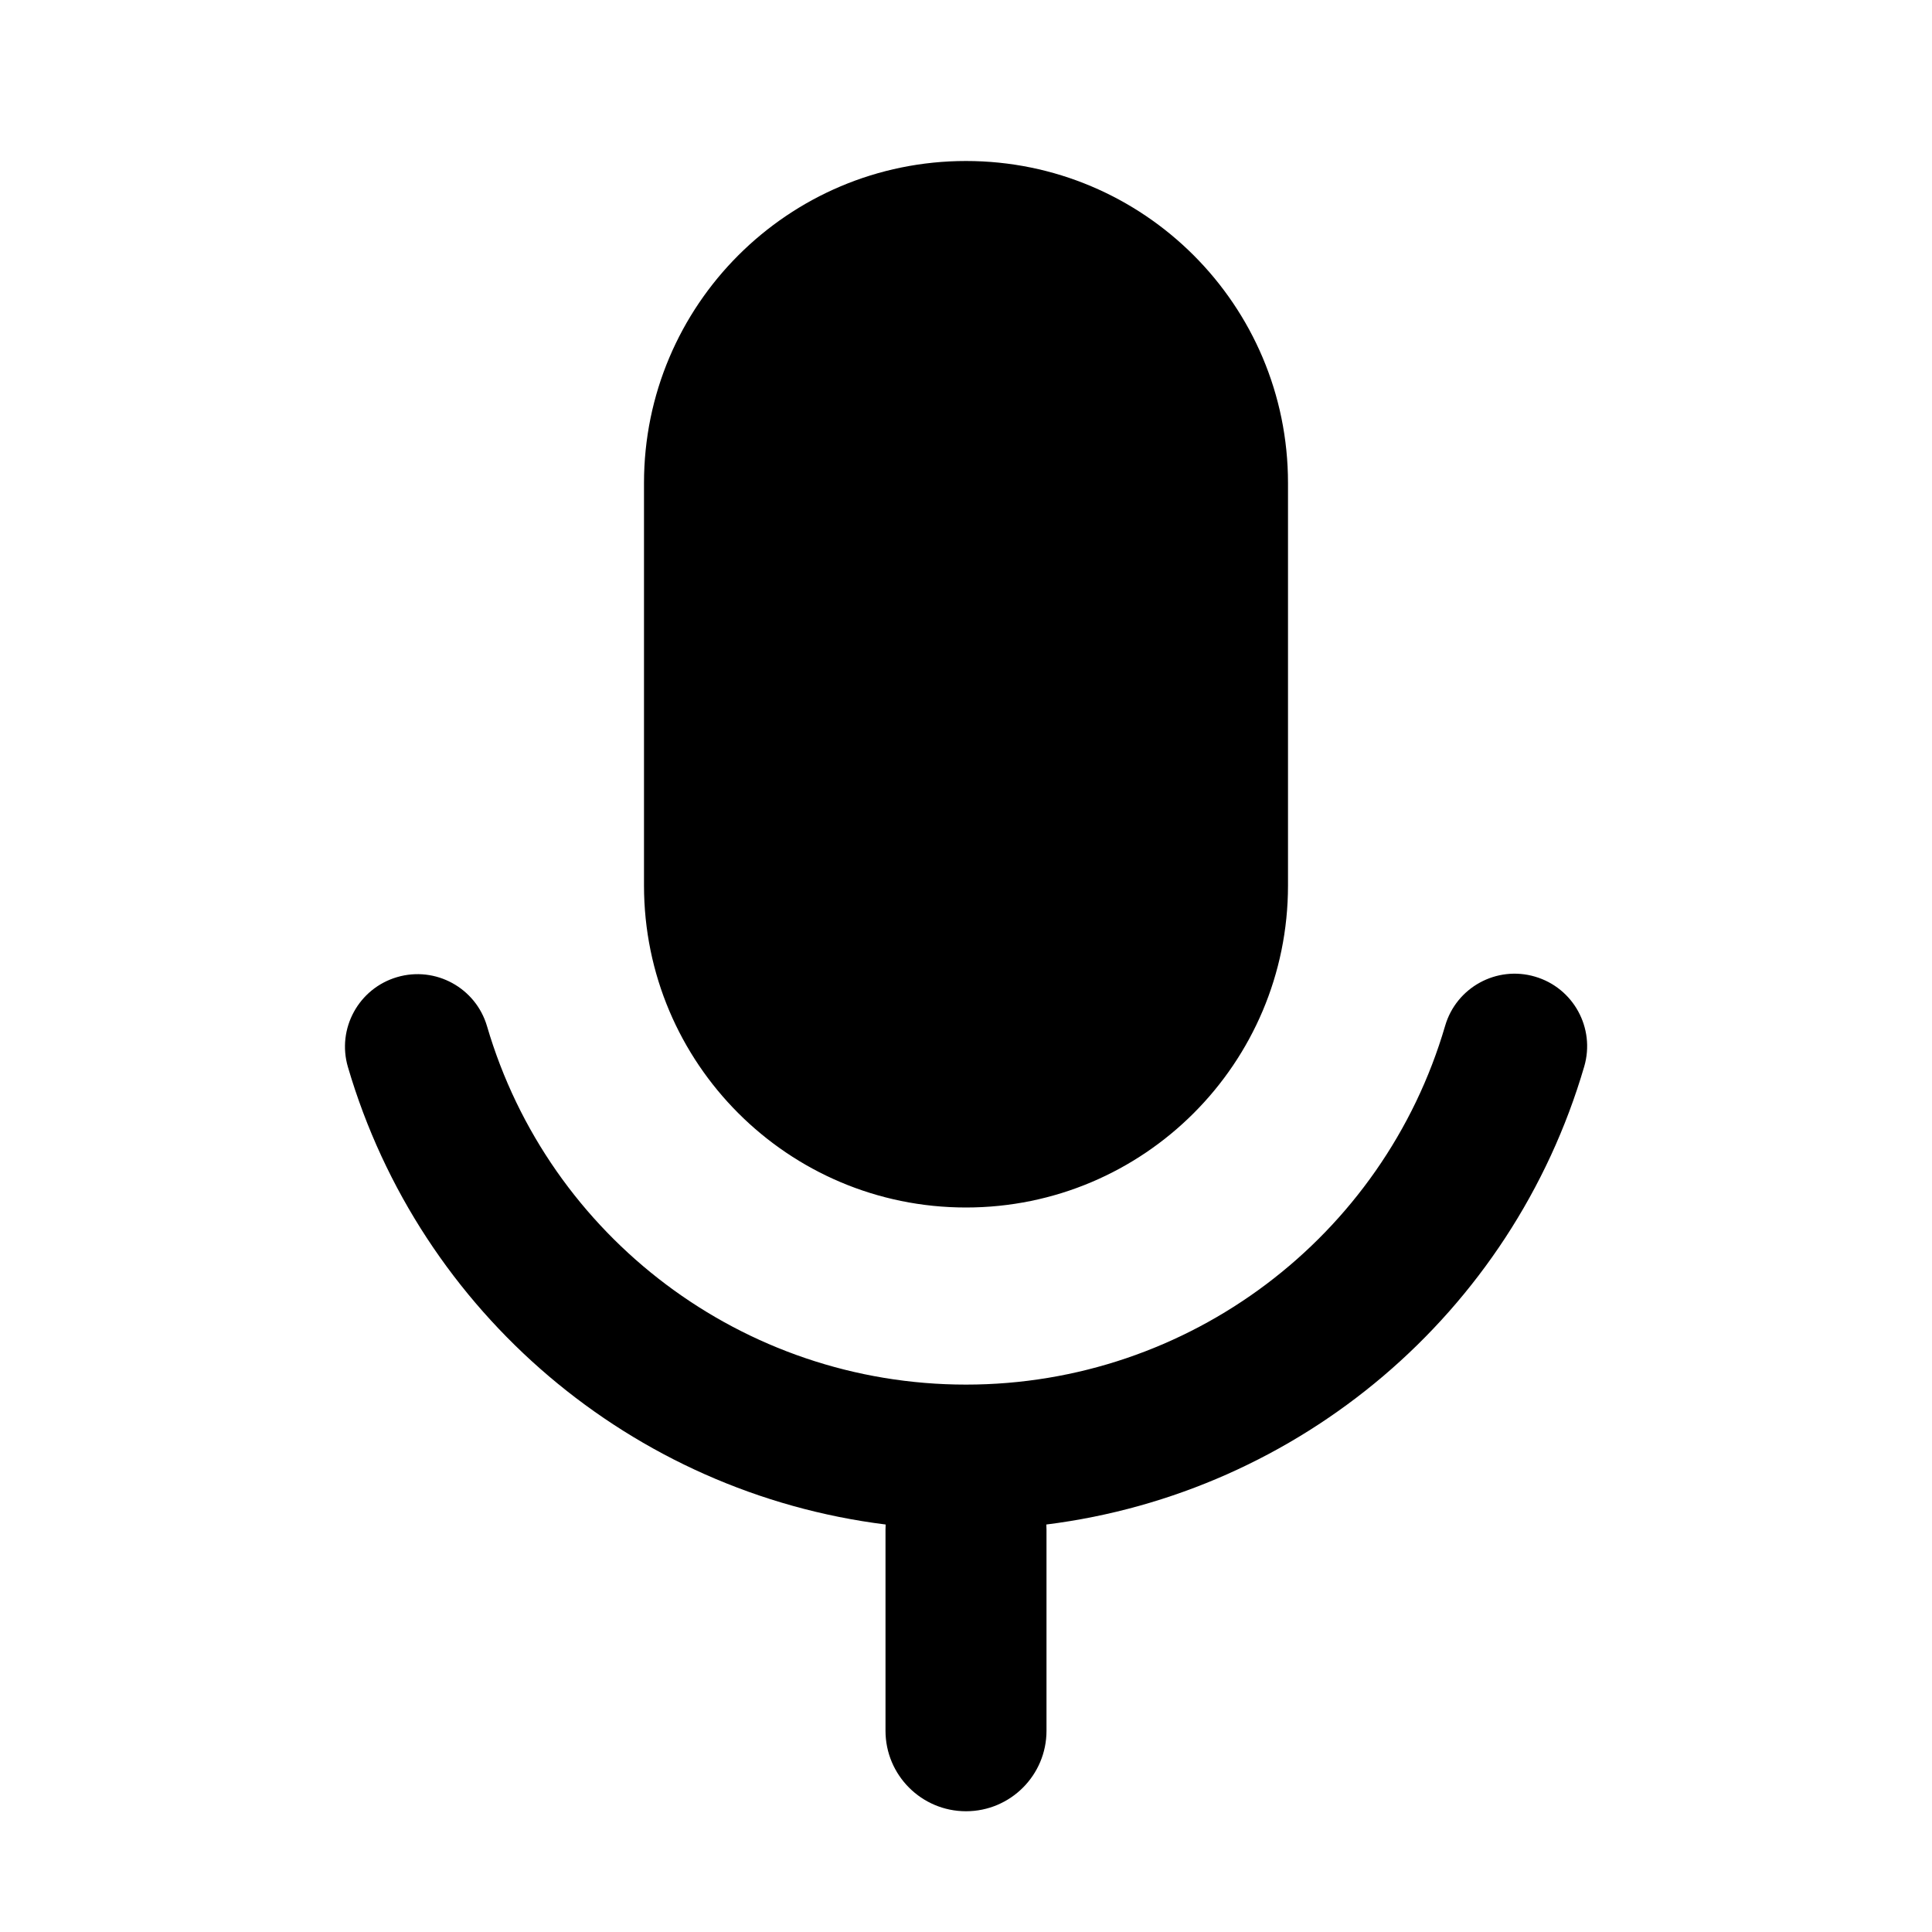 <?xml version="1.0" encoding="UTF-8"?>
<svg width="24px" height="24px" viewBox="0 0 24 24" version="1.1" xmlns="http://www.w3.org/2000/svg" xmlns:xlink="http://www.w3.org/1999/xlink">
    <!-- Generator: Sketch 50.2 (55047) - http://www.bohemiancoding.com/sketch -->
    <title>voice_24</title>
    <desc>Created with Sketch.</desc>
    <defs></defs>
    <g id="Page-2" stroke="none" stroke-width="1" fill="none" fill-rule="evenodd">
        <g id="voice_24">
            <polygon id="Bounds" points="0 0 24 0 24 24 0 24"></polygon>
            <path d="M11.002,18.938 C7.857,18.545 5.22,16.316 4.322,13.255 C4.182,12.778 4.456,12.278 4.933,12.138 C5.41,11.998 5.91,12.271 6.05,12.748 C6.817,15.366 9.229,17.2 12,17.2 C14.772,17.2 17.186,15.364 17.952,12.743 C18.091,12.266 18.591,11.992 19.068,12.132 C19.545,12.271 19.819,12.771 19.68,13.248 C18.784,16.312 16.145,18.544 12.998,18.938 C12.999,18.959 13,18.981 13,19.002 L13,21.5 C13,22.052 12.552,22.5 12,22.5 C11.448,22.5 11,22.052 11,21.5 L11,19.002 C11,18.981 11.001,18.959 11.002,18.938 Z M12,2 C14.209,2 16,3.791 16,6 L16,11 C16,13.209 14.209,15 12,15 C9.791,15 8,13.209 8,11 L8,6 C8,3.791 9.791,2 12,2 Z" id="Mask" fill="currentColor" fill-rule="nonzero"></path>
        </g>
    </g>
</svg>
